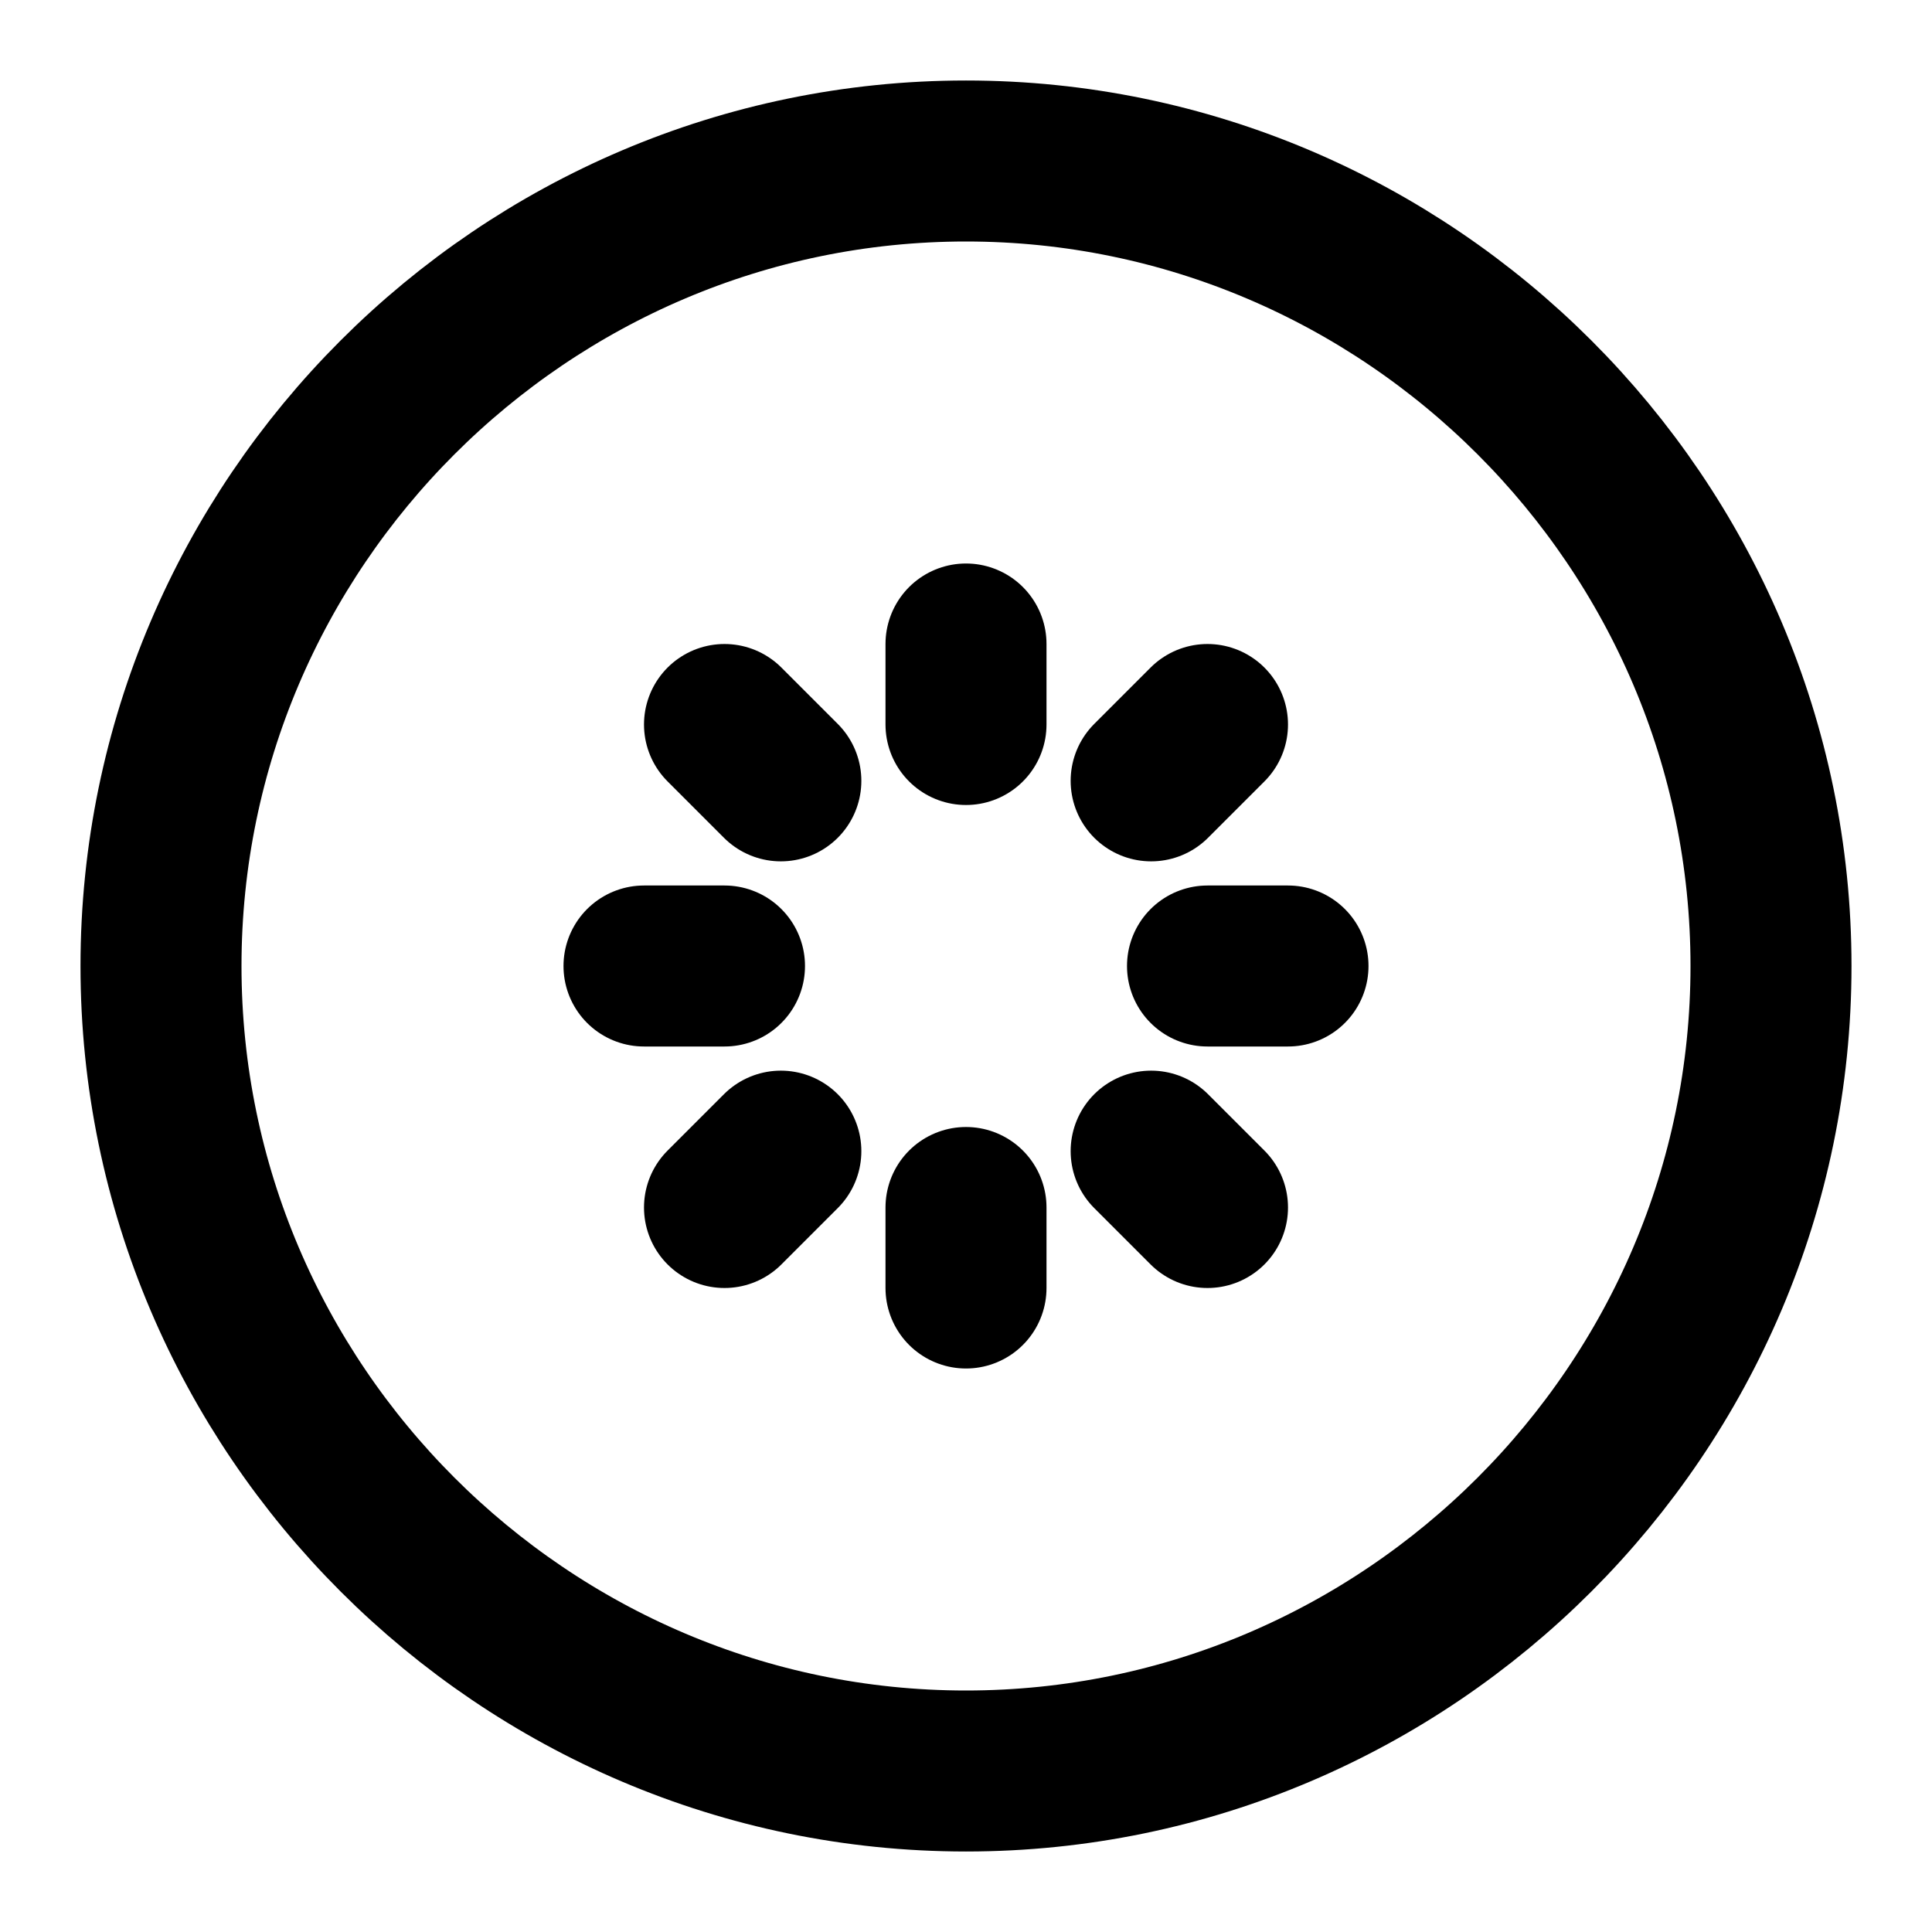 <svg xmlns="http://www.w3.org/2000/svg" viewBox="0 0 24 24" fill="none" stroke="currentColor" stroke-width="2" stroke-linecap="round" stroke-linejoin="round">
  <path d="M12 2C6.5 2 2 6.5 2 12s4.5 10 10 10 10-4.5 10-10S17.5 2 12 2z"/>
  <path d="M12 8v1"/>
  <path d="M12 15v1"/>
  <path d="M8 12h1"/>
  <path d="M15 12h1"/>
  <path d="M9 9l.7.7"/>
  <path d="M14.3 14.3l.7.7"/>
  <path d="M9 15l.7-.7"/>
  <path d="M14.3 9.7l.7-.7"/>
</svg>
